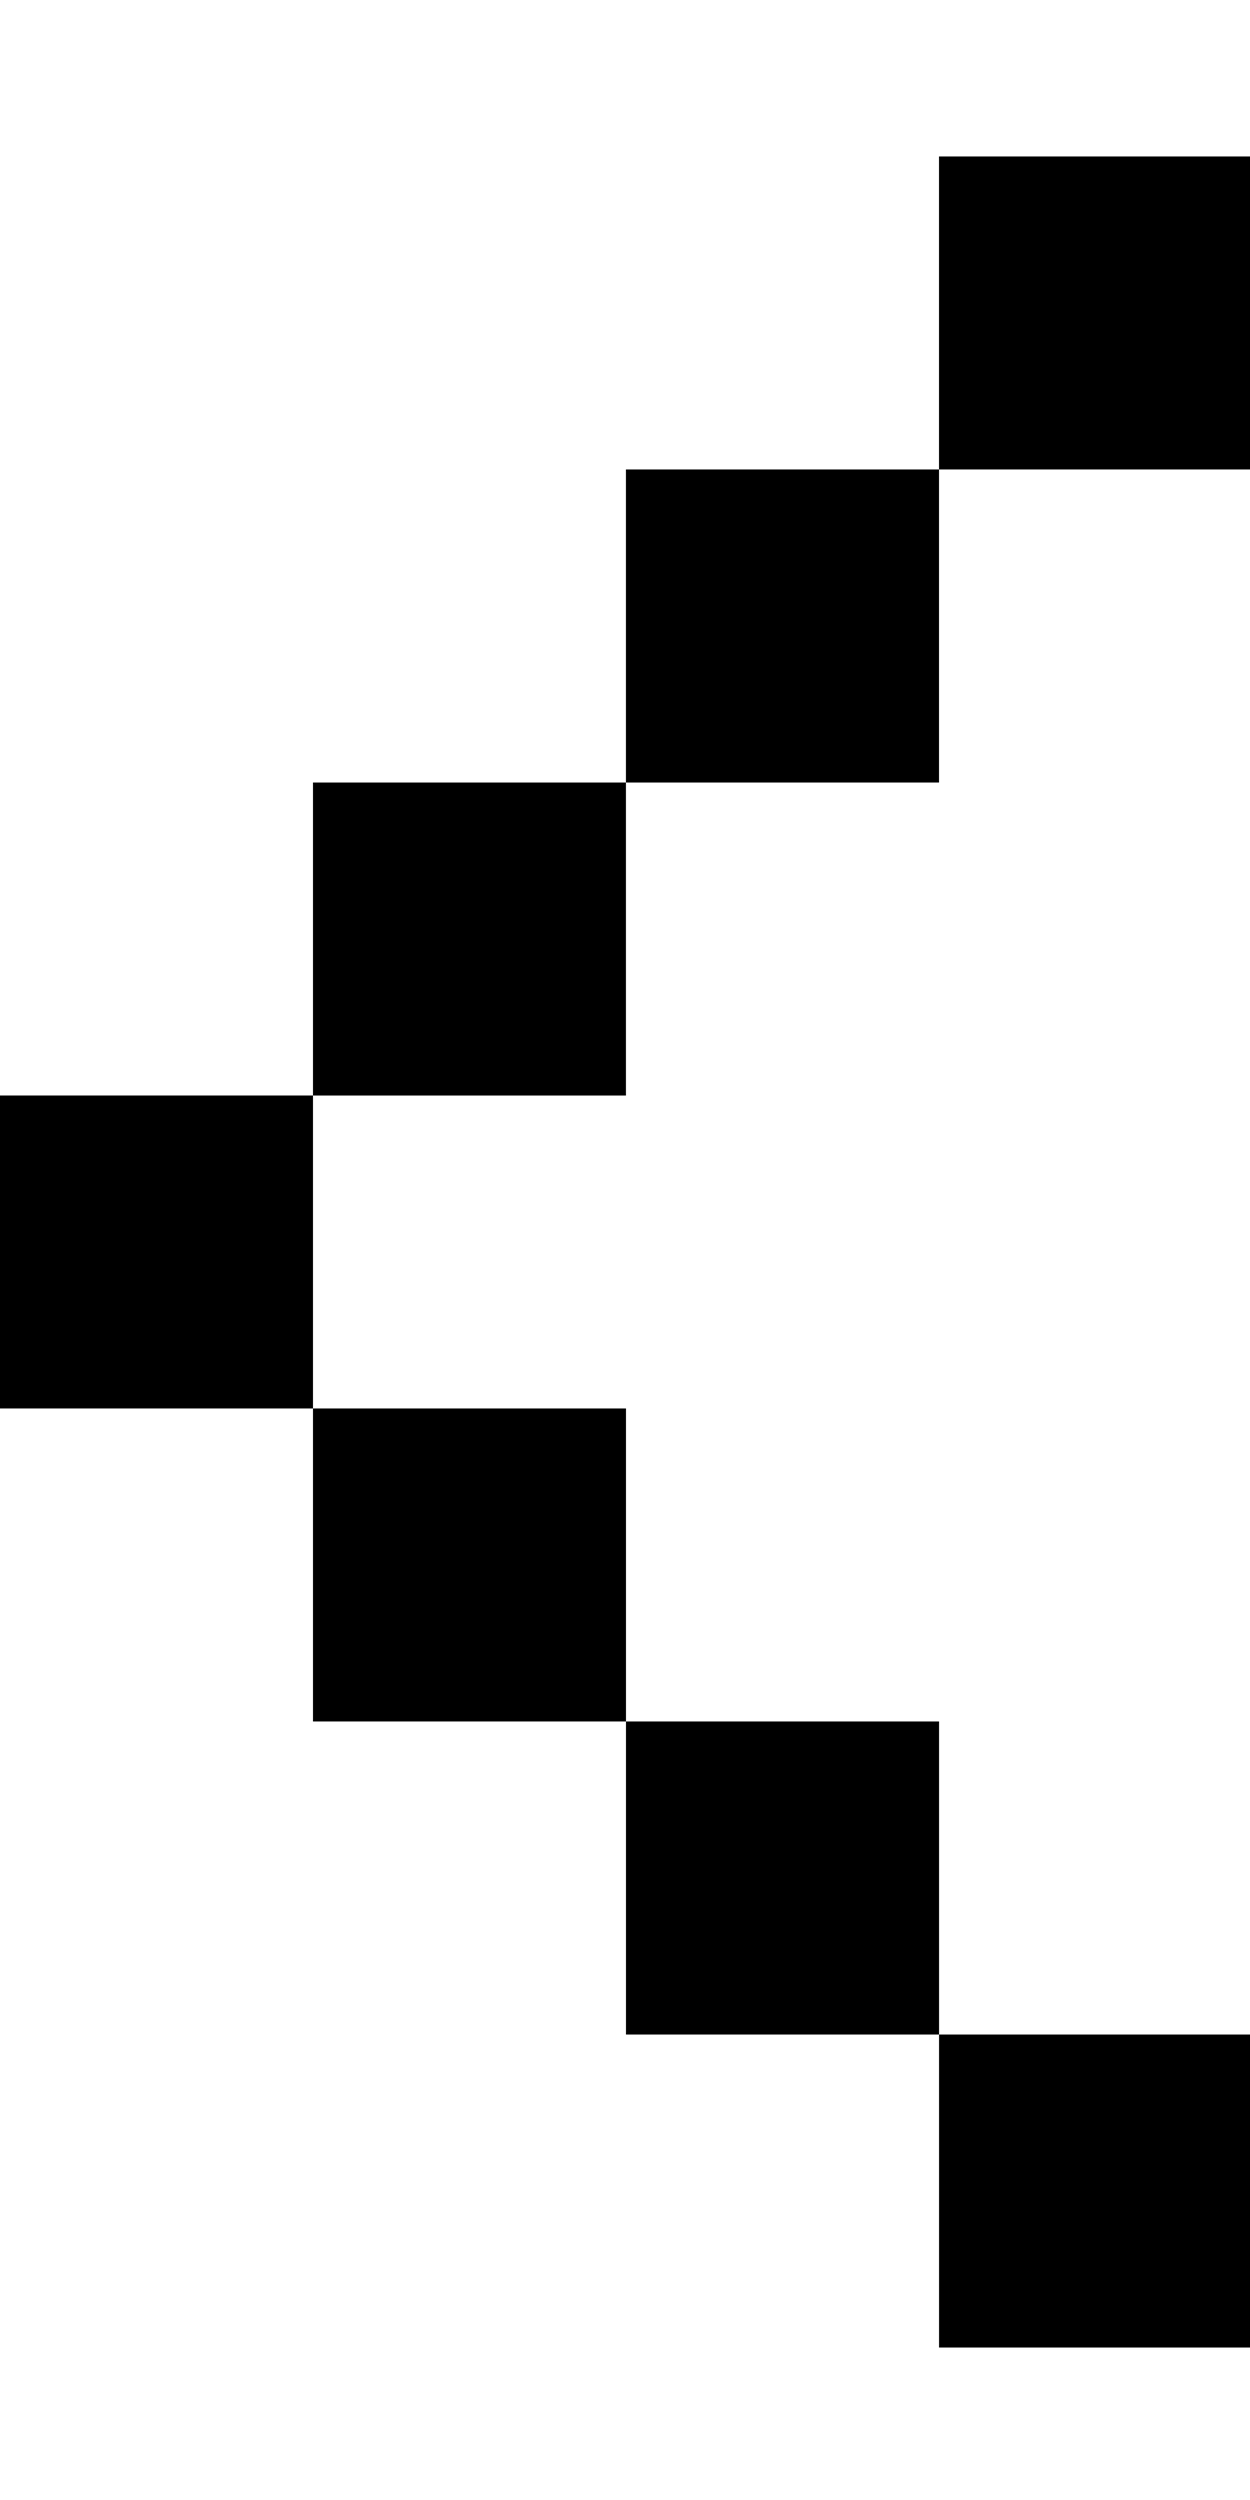 <?xml version="1.0" encoding="UTF-8" standalone="no"?>
<svg
   xmlns:dc="http://purl.org/dc/elements/1.1/"
   xmlns:cc="http://creativecommons.org/ns#"
   xmlns:rdf="http://www.w3.org/1999/02/22-rdf-syntax-ns#"
   xmlns:svg="http://www.w3.org/2000/svg"
   xmlns="http://www.w3.org/2000/svg"
   id="svg8"
   version="1.1"
   viewBox="0 0 8 16"
   height="16mm"
   width="8mm">
  <defs
     id="defs2" />
  <g
     id="layer1">
    <path
       transform="scale(0.265)"
       d="m 22.678,3.779 v 7.559 h 7.559 V 3.779 Z m 0,7.559 h -7.561 v 7.561 h 7.561 z m -7.561,7.561 H 7.559 v 7.559 H 15.117 Z M 7.559,26.457 H 0 v 7.559 h 7.559 z m 0,7.559 v 7.559 h 7.559 v -7.559 z m 7.559,7.559 v 7.561 h 7.561 v -7.561 z m 7.561,7.561 v 7.559 h 7.559 v -7.559 z"
       style="opacity:0.999;fill:#000000;fill-opacity:1;stroke-width:0.076;stroke-linecap:round;stroke-linejoin:round"
       id="rect955" />
  </g>
</svg>
